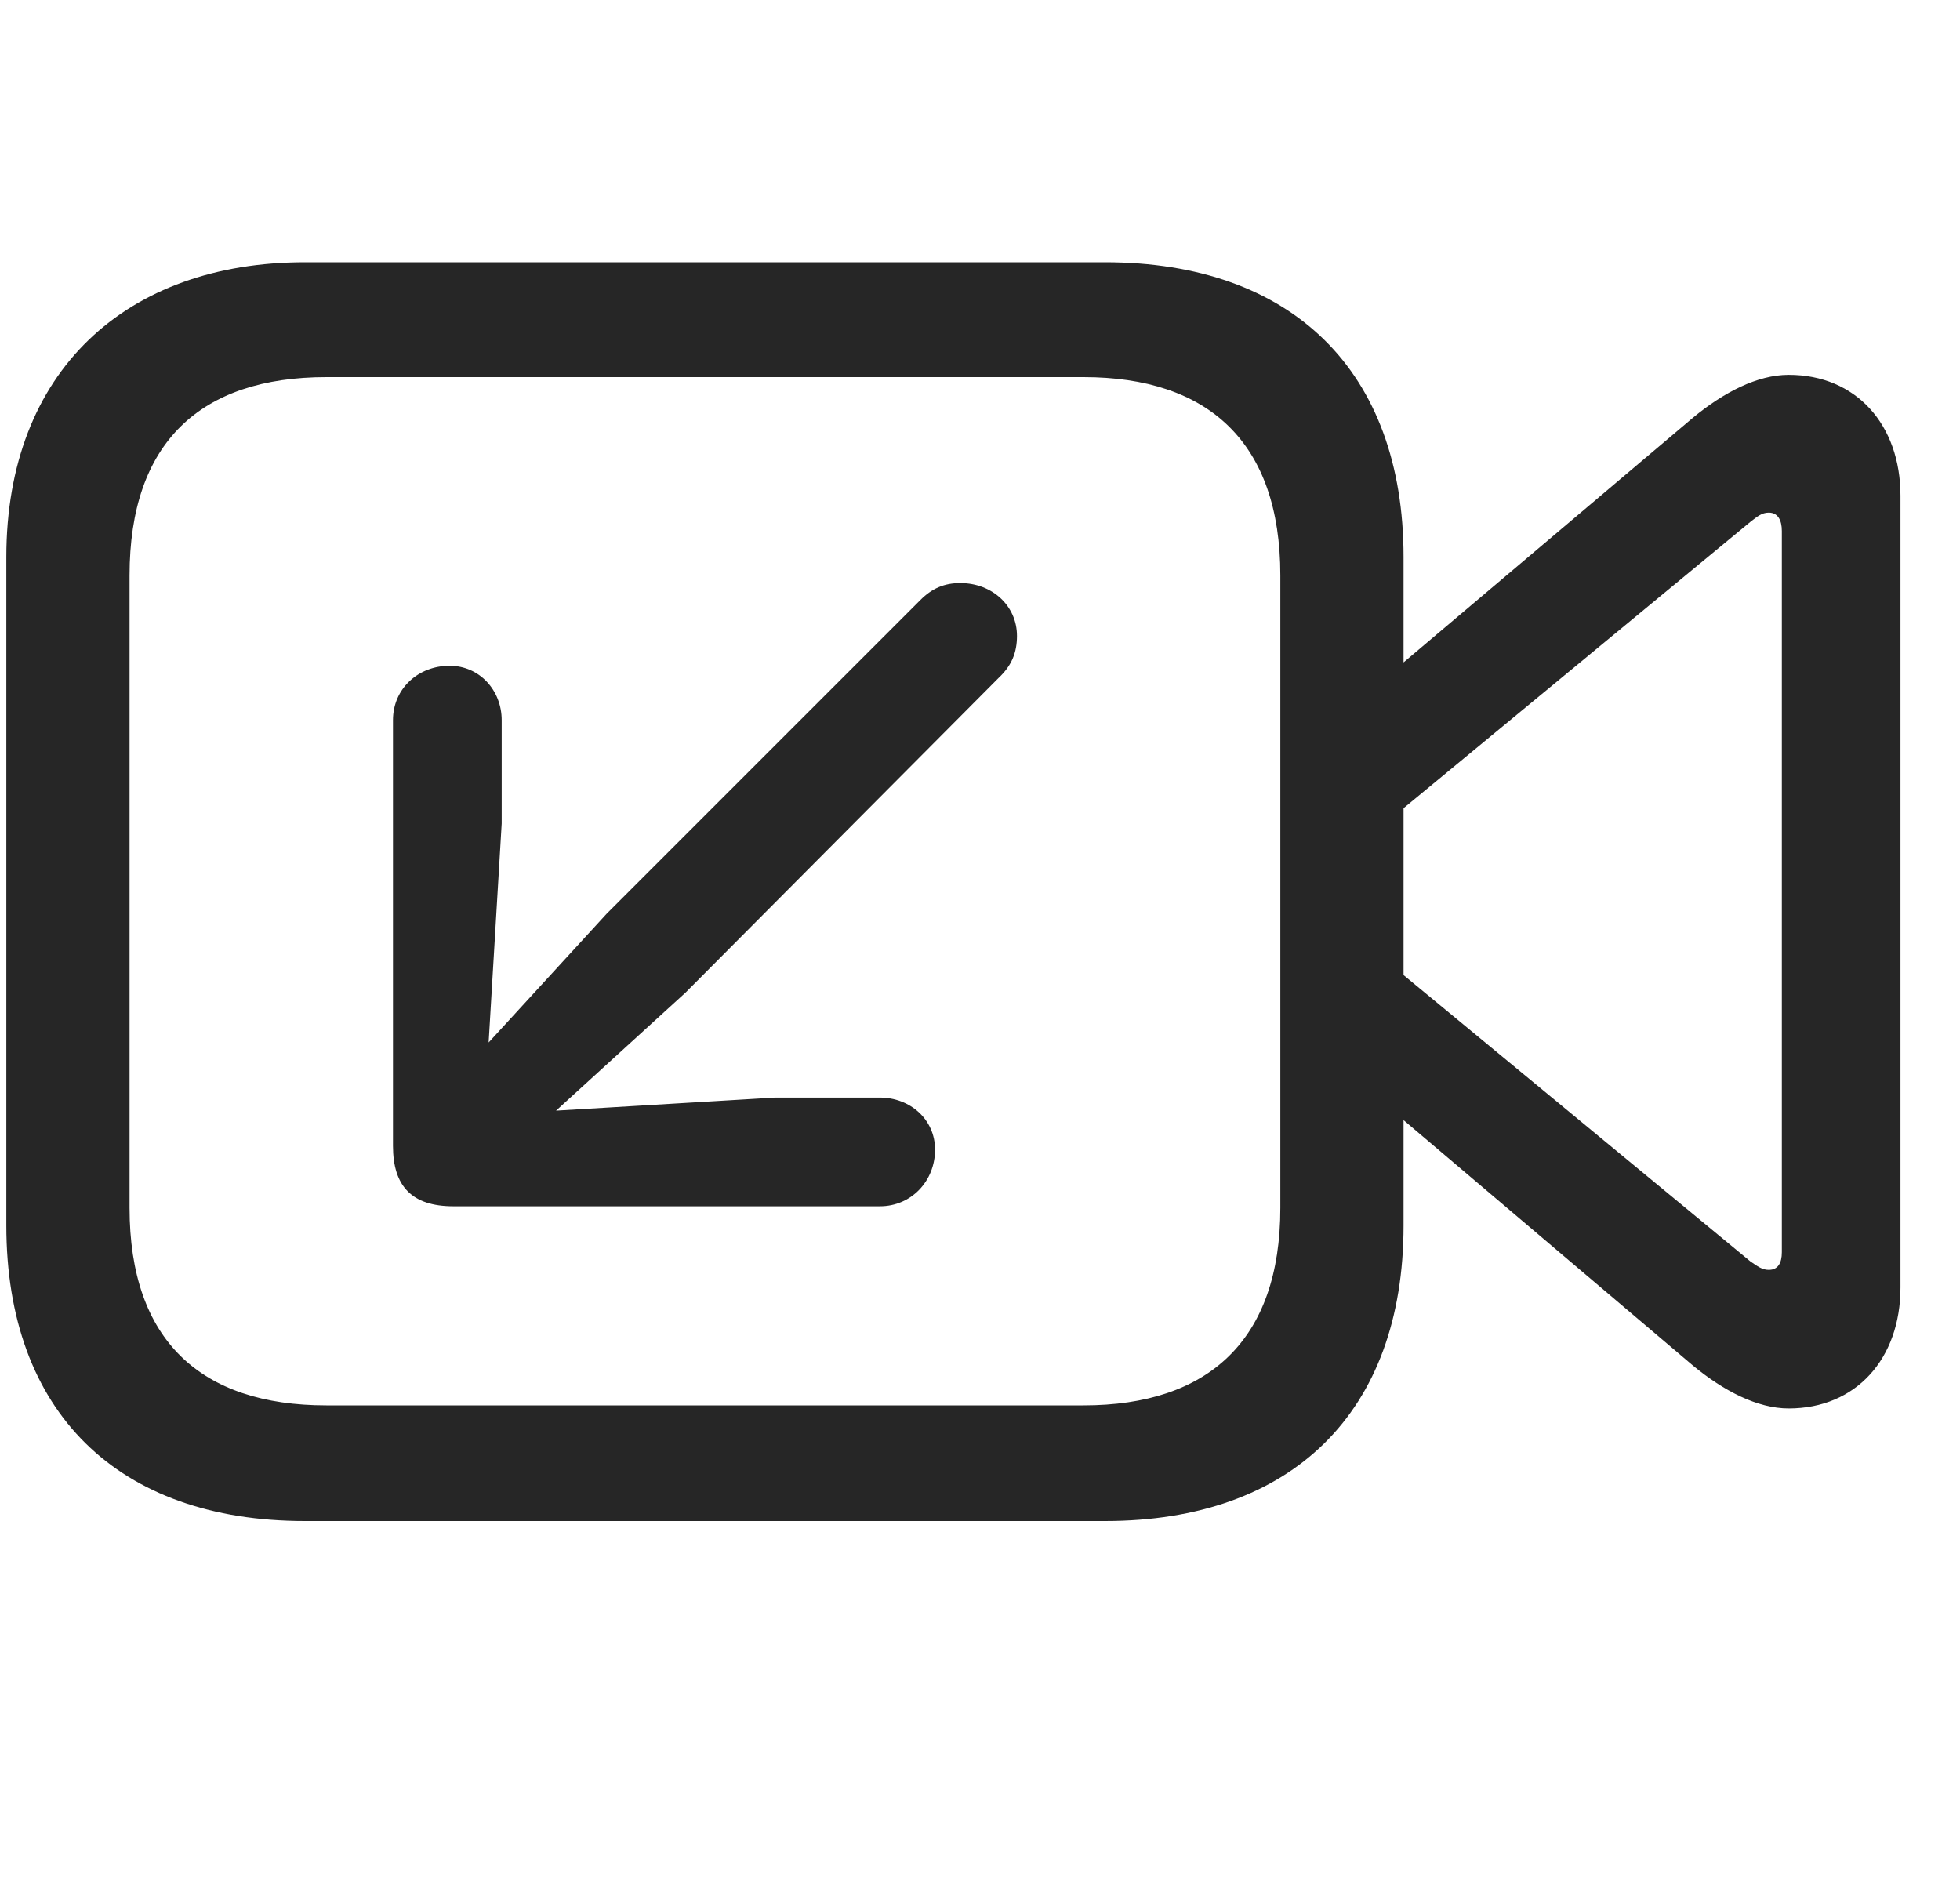 <svg width="30" height="29" viewBox="0 0 30 29" fill="currentColor" xmlns="http://www.w3.org/2000/svg">
<g clip-path="url(#clip0_2207_34705)">
<path d="M4.667 23.28H16.913C19.773 23.28 21.483 21.616 21.483 18.756V8.526C21.483 5.678 19.773 4.014 16.913 4.014H4.667C1.937 4.014 0.097 5.678 0.097 8.526V18.756C0.097 21.616 1.808 23.28 4.667 23.28ZM4.995 21.51C3.073 21.51 1.983 20.514 1.983 18.487V8.807C1.983 6.768 3.073 5.772 4.995 5.772H16.585C18.495 5.772 19.597 6.768 19.597 8.807V18.487C19.597 20.514 18.495 21.51 16.585 21.51H4.995ZM21.214 10.366V12.592L26.792 7.987C26.898 7.905 26.968 7.846 27.073 7.846C27.214 7.846 27.273 7.963 27.273 8.127V19.166C27.273 19.331 27.214 19.436 27.073 19.436C26.968 19.436 26.898 19.378 26.792 19.307L21.214 14.702V16.916L25.913 20.901C26.382 21.288 26.898 21.557 27.378 21.557C28.409 21.557 29.089 20.795 29.089 19.706V7.588C29.089 6.499 28.409 5.737 27.378 5.737C26.898 5.737 26.382 6.006 25.913 6.393L21.214 10.366Z" fill="currentColor" fill-opacity="0.85"/>
<path d="M14.698 8.924C14.452 8.924 14.265 9.006 14.089 9.182L9.284 13.987L7.479 15.956L7.679 12.604V11.022C7.679 10.565 7.339 10.19 6.882 10.19C6.401 10.19 6.015 10.541 6.015 11.022V17.538C6.015 18.159 6.308 18.463 6.94 18.463H13.468C13.948 18.463 14.312 18.077 14.312 17.596C14.312 17.128 13.925 16.799 13.468 16.799H11.862L8.511 16.999L10.491 15.194L15.284 10.377C15.483 10.19 15.566 9.991 15.566 9.733C15.566 9.276 15.191 8.924 14.698 8.924Z" fill="currentColor" fill-opacity="0.85"/>
</g>
<defs>
<clipPath id="clip0_2207_34705">
<rect width="28.992" height="19.277" fill="currentColor" transform="translate(0.097 4.014)"/>
</clipPath>
</defs>
</svg>
